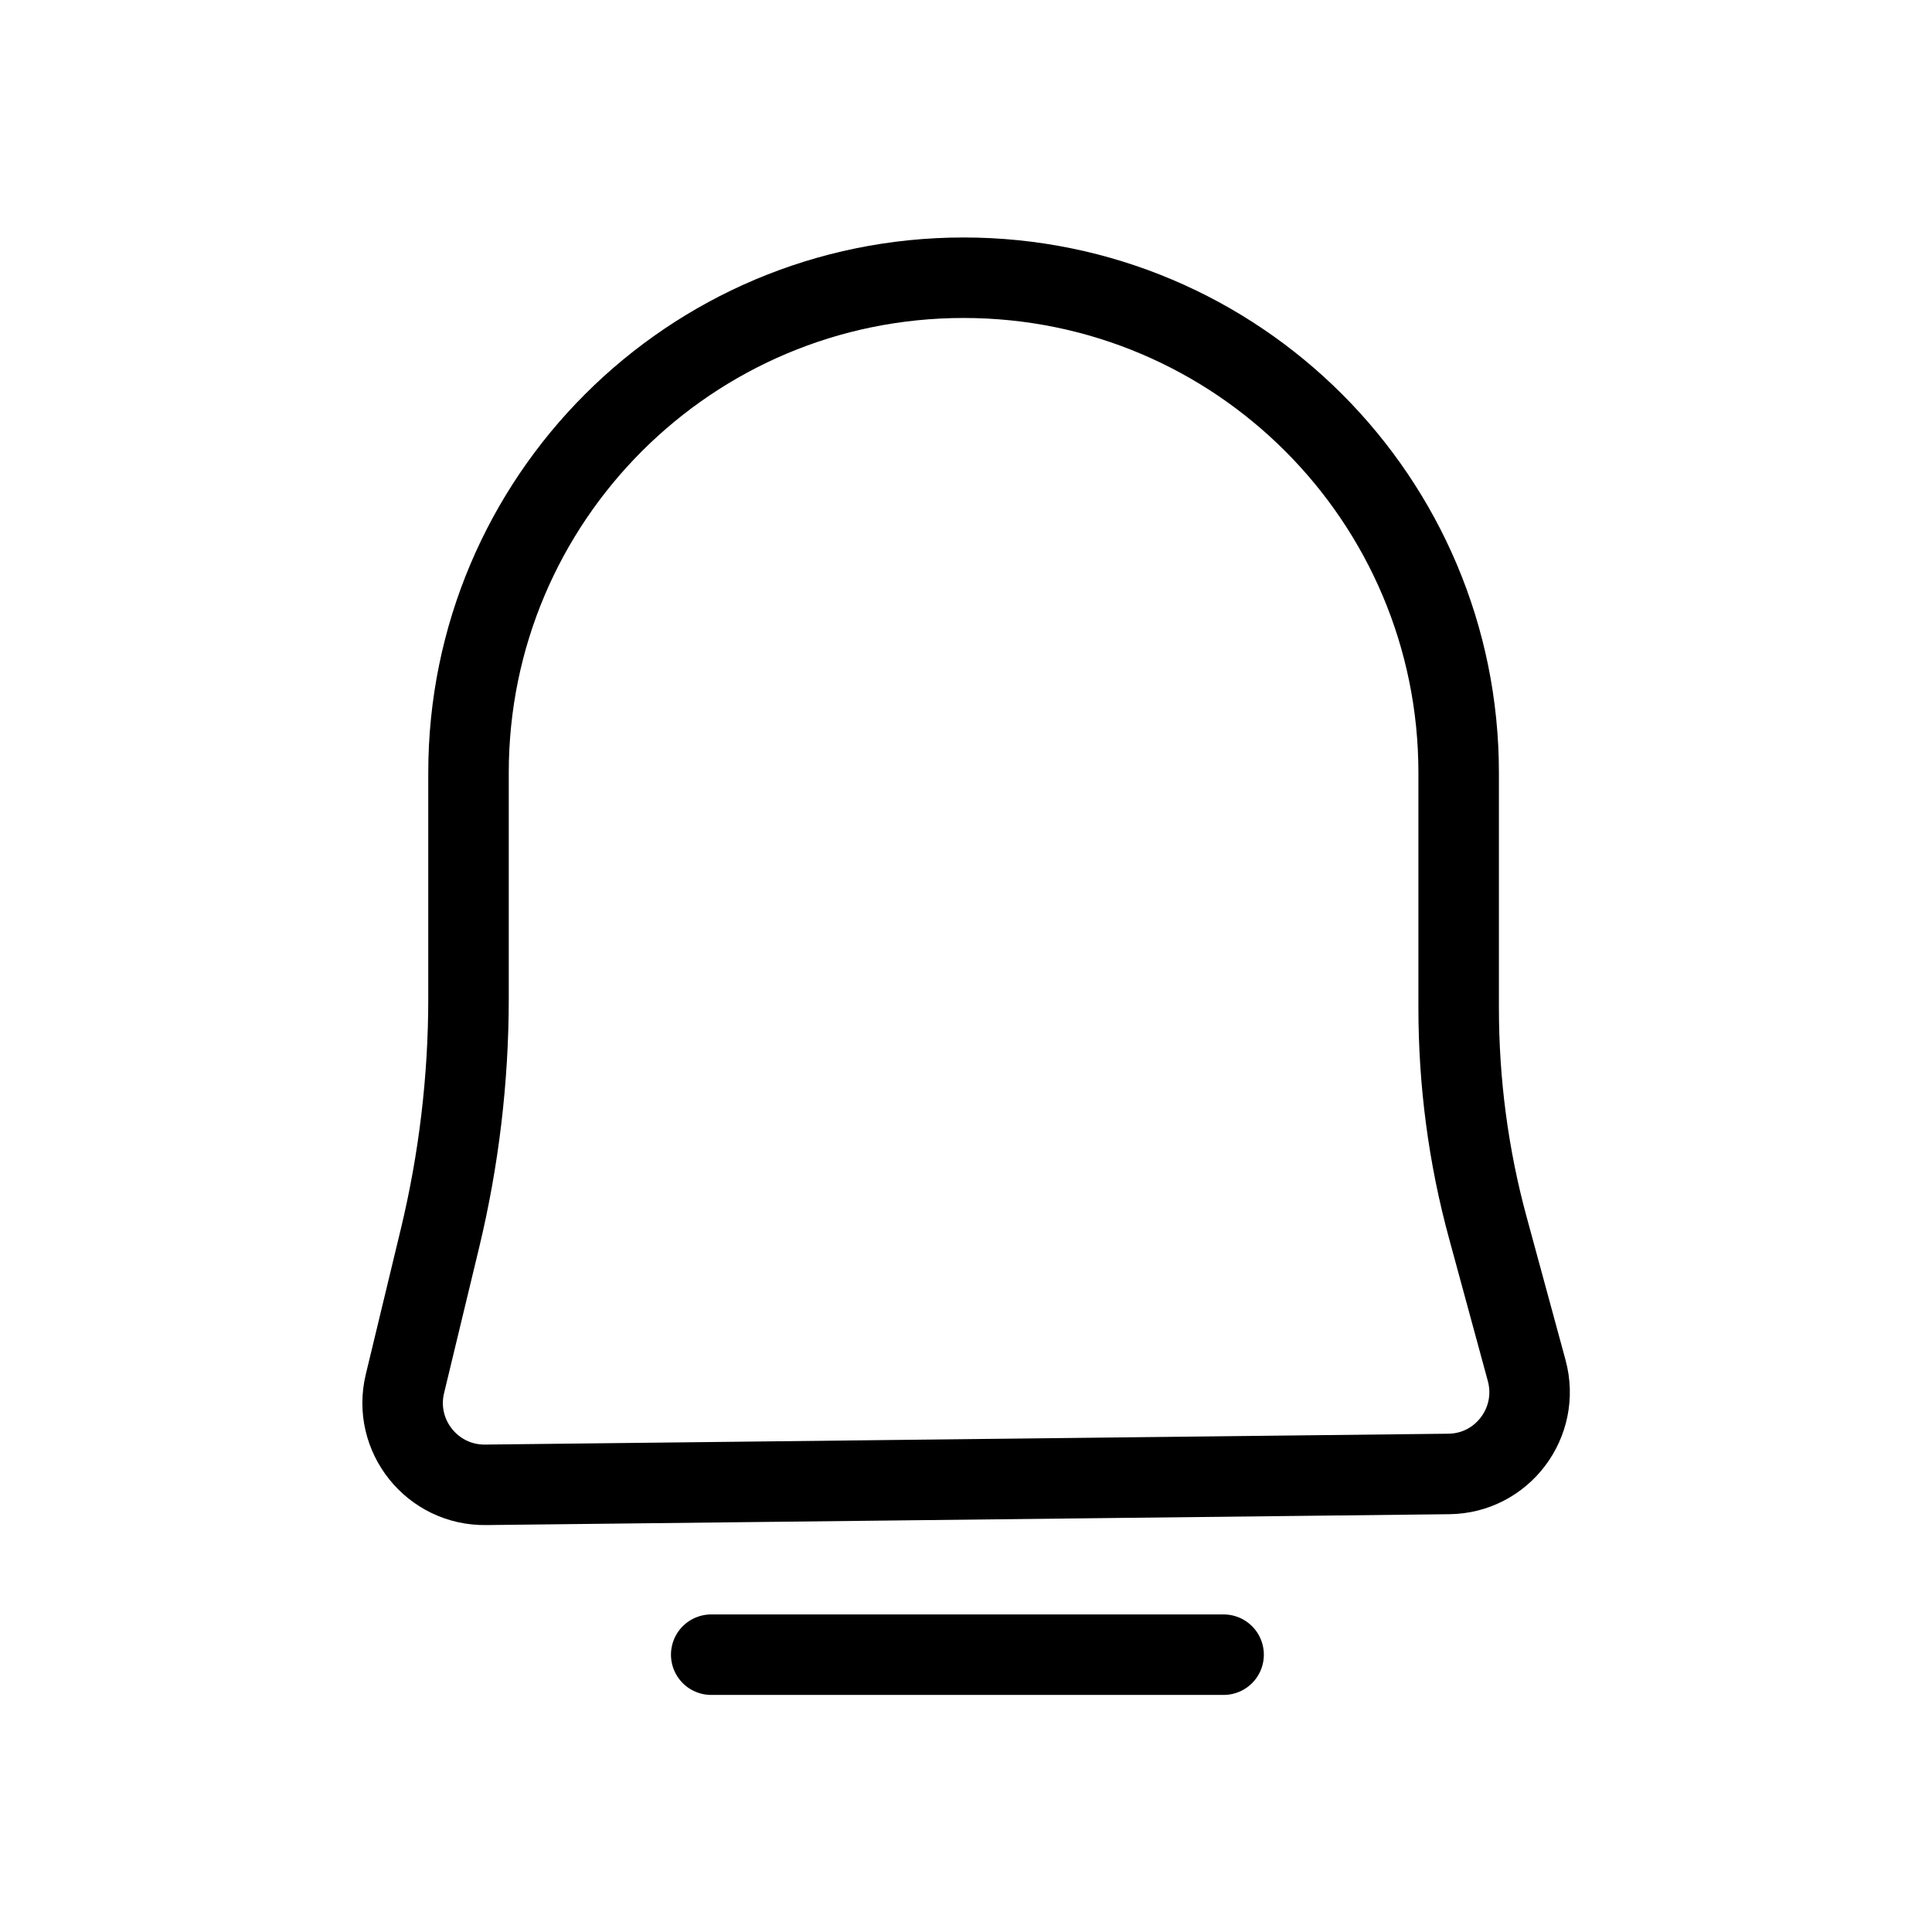 <?xml version="1.0" encoding="utf-8"?>
<!-- Generator: Adobe Illustrator 25.2.3, SVG Export Plug-In . SVG Version: 6.00 Build 0)  -->
<svg version="1.1" xmlns="http://www.w3.org/2000/svg" xmlns:xlink="http://www.w3.org/1999/xlink" x="0px" y="0px"
	 viewBox="0 0 48 48" style="enable-background:new 0 0 48 48;" xml:space="preserve">
<style type="text/css">
	.st0{fill:none;}
	.st1{fill:#78B65B;}
	.st2{display:none;}
	.st3{display:inline;}
	.st4{fill:none;stroke:#414042;stroke-width:0.05;stroke-linecap:round;stroke-linejoin:round;stroke-miterlimit:10;}
	
		.st5{fill:none;stroke:#414042;stroke-width:0.05;stroke-linecap:round;stroke-linejoin:round;stroke-dasharray:0.993,0.993,0.993,0.993,0.993,0.993;}
	
		.st6{fill:none;stroke:#414042;stroke-width:0.05;stroke-linecap:round;stroke-linejoin:round;stroke-dasharray:1.043,1.043,1.043,1.043,1.043,1.043;}
	
		.st7{fill:none;stroke:#414042;stroke-width:0.05;stroke-linecap:round;stroke-linejoin:round;stroke-dasharray:1.012,1.012,1.012,1.012,1.012,1.012;}
	
		.st8{fill:none;stroke:#414042;stroke-width:0.05;stroke-linecap:round;stroke-linejoin:round;stroke-dasharray:1.004,1.004,1.004,1.004,1.004,1.004;}
	.st9{opacity:0;fill:#FFFFFF;}
	
		.st10{display:inline;fill:none;stroke:#414042;stroke-width:0.05;stroke-linecap:round;stroke-linejoin:round;stroke-miterlimit:10;}
	.st11{fill:none;stroke:#231F20;stroke-width:2;stroke-linecap:round;stroke-linejoin:round;stroke-miterlimit:10;}
	
		.st12{fill-rule:evenodd;clip-rule:evenodd;fill:none;stroke:#231F20;stroke-width:2;stroke-linecap:round;stroke-linejoin:round;stroke-miterlimit:10;}
	.st13{fill:none;stroke:#231F20;stroke-width:2;stroke-miterlimit:10;}
	.st14{fill:none;stroke:#000000;stroke-width:2;stroke-miterlimit:10;}
	.st15{fill:none;stroke:#000000;stroke-width:2;stroke-linecap:round;stroke-linejoin:round;stroke-miterlimit:10;}
	.st16{display:none;fill:none;stroke:#414042;stroke-width:0.05;stroke-linecap:round;stroke-linejoin:round;stroke-miterlimit:10;}
	.st17{fill:none;stroke:#231F20;stroke-linecap:round;stroke-linejoin:round;stroke-miterlimit:10;}
	.st18{fill:none;stroke:#F6D780;stroke-width:1.5;stroke-linecap:round;stroke-linejoin:round;stroke-miterlimit:10;}
	.st19{fill:#FFFFFF;stroke:#000000;stroke-width:2;stroke-linecap:round;stroke-linejoin:round;stroke-miterlimit:10;}
	
		.st20{fill-rule:evenodd;clip-rule:evenodd;fill:none;stroke:#000000;stroke-width:2;stroke-linecap:round;stroke-linejoin:round;stroke-miterlimit:10;}
	.st21{fill:#231F20;}
	.st22{fill:none;stroke:#000000;stroke-width:2;stroke-linecap:round;stroke-miterlimit:10;}
	.st23{fill:none;stroke:#010101;stroke-width:2;stroke-linecap:round;stroke-linejoin:round;stroke-miterlimit:10;}
	.st24{fill:#FFC007;}
	.st25{fill:none;stroke:#000000;stroke-linecap:round;stroke-linejoin:round;stroke-miterlimit:10;}
	.st26{fill-rule:evenodd;clip-rule:evenodd;fill:none;}
	.st27{fill:none;stroke:#231F20;stroke-width:2;stroke-linecap:round;stroke-miterlimit:10;}
	.st28{fill:#0C0E1D;}
	.st29{fill:none;stroke:#FFFFFF;stroke-linecap:round;stroke-linejoin:round;stroke-miterlimit:10;}
	.st30{fill:#FFFFFF;}
	.st31{fill:none;stroke:#000000;stroke-width:1.5;stroke-linecap:round;stroke-linejoin:round;stroke-miterlimit:10;}
	.st32{fill:#EEF1F9;}
	.st33{fill:#5B5D6E;}
	.st34{fill:#D19A6E;}
	.st35{fill:#E5AE78;}
	.st36{fill:#5A4146;}
	.st37{fill:#694B4B;}
	.st38{fill:#785550;}
	.st39{fill:#EFBF86;}
	.st40{fill:#E3E9F5;}
	.st41{fill:#515262;}
	.st42{fill:#B3E0F9;}
	.st43{fill:#9FD1EF;}
	.st44{fill:url(#SVGID_1_);}
	.st45{fill:url(#SVGID_2_);}
	.st46{fill:url(#SVGID_3_);}
	.st47{fill:url(#SVGID_4_);}
	.st48{fill:#020202;}
	.st49{fill:none;stroke:#0C0E1D;stroke-width:2;stroke-linecap:round;stroke-linejoin:round;stroke-miterlimit:10;}
	.st50{fill:none;stroke:#FFFFFF;stroke-width:2;stroke-linecap:round;stroke-linejoin:round;stroke-miterlimit:10;}
	.st51{fill:#21C49E;}
	.st52{fill:#CFFFEA;}
	.st53{fill:none;stroke:#399CFA;stroke-width:2;stroke-linecap:round;stroke-linejoin:round;stroke-miterlimit:10;}
	.st54{fill:none;stroke:#020202;stroke-linecap:round;stroke-linejoin:round;stroke-miterlimit:10;}
	.st55{fill:none;stroke:#000000;stroke-width:0.5;stroke-linecap:round;stroke-linejoin:round;stroke-miterlimit:10;}
	.st56{fill:#030303;}
	.st57{fill:none;stroke:#FF0000;stroke-linecap:round;stroke-linejoin:round;stroke-miterlimit:10;}
	.st58{fill:url(#SVGID_5_);}
	.st59{fill:#FFE571;}
	.st60{fill:#686AAB;}
	.st61{fill:#DA7B98;}
	.st62{clip-path:url(#SVGID_7_);}
	.st63{fill:none;stroke:#000000;stroke-width:9;stroke-linecap:round;stroke-linejoin:round;stroke-miterlimit:10;}
	.st64{fill:none;stroke:#000000;stroke-width:9;stroke-miterlimit:10;}
	.st65{fill:none;stroke:#231F20;stroke-width:9;stroke-linecap:round;stroke-linejoin:round;stroke-miterlimit:10;}
	.st66{fill:none;stroke:#399CFA;stroke-width:1.5;stroke-miterlimit:10;}
	.st67{fill:none;stroke:#399CFA;stroke-width:1.5;stroke-linecap:round;stroke-linejoin:round;stroke-miterlimit:10;}
	.st68{fill:none;stroke:#000000;stroke-miterlimit:10;}
	.st69{fill:#FDE87D;}
	.st70{fill:#F27C7C;}
	.st71{fill:#FDC065;}
	.st72{fill:#F8F6F7;}
	.st73{fill:#D6CFD5;}
	.st74{fill:#559F60;}
	.st75{fill:#0354E8;}
	.st76{fill:#D6E8FF;}
	.st77{fill:#BED8EE;}
	.st78{fill:#AFC9DB;}
	.st79{fill:#193870;}
	.st80{fill:#21DADA;}
	.st81{fill:#6AC379;}
	.st82{fill:none;stroke:#000000;stroke-linecap:round;stroke-linejoin:round;}
	.st83{fill-rule:evenodd;clip-rule:evenodd;fill:none;stroke:#000000;stroke-width:2;stroke-miterlimit:10;}
	.st84{stroke:#000000;stroke-width:2;stroke-linecap:round;stroke-linejoin:round;stroke-miterlimit:10;}
	.st85{fill-rule:evenodd;clip-rule:evenodd;fill:#FFFFFF;}
	.st86{fill:#374266;}
	.st87{fill:#FFE261;}
	.st88{fill:#359CFF;}
	.st89{fill:#F9F9F9;}
	.st90{display:inline;fill:none;stroke:#000000;stroke-miterlimit:10;}
	.st91{display:inline;fill:none;stroke:#000000;stroke-linecap:round;stroke-linejoin:round;stroke-miterlimit:10;}
	.st92{fill:#E29754;}
	.st93{fill:#F5B868;}
	.st94{fill:#EDA959;}
	.st95{fill:#EAF4F6;}
	.st96{fill:#53A86D;}
	.st97{fill:#FDB652;}
	.st98{fill:#53A86D;stroke:#53A86D;stroke-width:0.25;stroke-linecap:round;stroke-linejoin:round;stroke-miterlimit:10;}
	.st99{fill:#5178D0;}
	.st100{fill:#FFB652;}
	.st101{fill:#FFF3E5;}
	.st102{fill:#FFCB8F;}
	.st103{fill:#FFDFBB;}
	.st104{fill:#C7E7F1;}
	.st105{fill:#88DA88;}
	.st106{fill:#F1EAEB;}
	.st107{fill:#D75339;}
	.st108{fill:#EC784F;}
	.st109{fill:none;stroke:#88DA88;stroke-width:0.5;stroke-linecap:round;stroke-linejoin:round;stroke-miterlimit:10;}
	.st110{fill:#EE5350;}
	.st111{fill:#D22F2F;}
	.st112{fill:#2979FF;}
	.st113{fill:#2962FF;}
	.st114{fill:#00FFC2;}
	.st115{fill:#6958D3;}
	.st116{fill:none;stroke:#6958D3;stroke-width:2;stroke-linecap:round;stroke-linejoin:round;stroke-miterlimit:10;}
	.st117{fill:#F4DB3D;}
	.st118{fill:#5F5F5F;}
	.st119{fill:#F96450;}
	.st120{fill:#EFEFEF;}
	.st121{fill:#E5EBFF;}
	.st122{fill:#DB5655;}
	.st123{fill:none;stroke:#327593;stroke-width:2.5;stroke-miterlimit:10;}
	.st124{fill:#307593;}
	.st125{fill:#5CBDFF;}
	.st126{fill:#C9CCD7;}
	.st127{fill:#858995;}
	.st128{fill:none;stroke:#030303;stroke-width:2;stroke-linecap:round;stroke-linejoin:round;stroke-miterlimit:10;}
	.st129{fill:#060606;}
	.st130{fill:#040404;}
	.st131{fill:#BFD6EE;}
	.st132{fill:#FBBE12;}
	.st133{fill:#4CAD4E;}
	.st134{fill:#407091;}
	.st135{fill:none;stroke:#FFFFFF;stroke-miterlimit:10;}
	.st136{fill:none;stroke:#010101;stroke-width:2;stroke-miterlimit:10;}
	.st137{fill:#00B661;}
	.st138{fill:#00954F;}
	.st139{fill:none;stroke:#FFD05B;stroke-width:2;stroke-linecap:round;stroke-linejoin:round;stroke-miterlimit:10;}
	.st140{fill:#F5A86C;}
	.st141{fill:#F6C42E;}
	.st142{fill:#1575C9;}
	.st143{fill:#B2C9E8;}
	.st144{fill:#FDF6E0;}
	.st145{fill:#09589F;}
	.st146{fill:#FBD131;}
	.st147{fill:#09579F;}
	.st148{fill:#FAA530;}
	.st149{fill:#F9992B;}
	.st150{fill:#FDFBF9;}
	.st151{fill:#F9F9FF;}
	.st152{fill:#F0F0FA;}
	.st153{fill:#FDF9CB;}
	.st154{fill:url(#SVGID_8_);}
	.st155{fill:url(#SVGID_9_);}
	.st156{fill:#CD6B6B;}
	.st157{fill:none;stroke:#010101;stroke-width:1.5;stroke-linecap:round;stroke-linejoin:round;stroke-miterlimit:10;}
	.st158{fill:none;stroke:#030303;stroke-width:1.5;stroke-linecap:round;stroke-linejoin:round;stroke-miterlimit:10;}
	.st159{fill:#D3D3FF;}
	.st160{fill:#9DA1E2;}
	.st161{fill:#8DE1E0;}
	.st162{fill:#6AD6D3;}
	.st163{fill:#5ABED5;}
	.st164{fill:#F4E972;}
	.st165{fill:#EAC95F;}
	.st166{fill:none;stroke:#0C0E1D;stroke-width:3;stroke-linecap:round;stroke-linejoin:round;stroke-miterlimit:10;}
	.st167{fill:#212538;}
	.st168{fill:none;stroke:#FFFFFF;stroke-width:3;stroke-linecap:round;stroke-linejoin:round;stroke-miterlimit:10;}
	.st169{fill:#010101;}
	.st170{stroke:#000000;stroke-width:2;stroke-linecap:round;stroke-miterlimit:10;}
	.st171{fill:none;stroke:#000000;stroke-linecap:round;stroke-miterlimit:10;}
	.st172{stroke:#000000;stroke-linecap:round;stroke-miterlimit:10;}
	.st173{fill:#050505;}
	.st174{fill:#1F1F1F;}
	.st175{fill:#F5F5F5;}
	.st176{fill:#F5EE6F;}
	.st177{fill:#F5EE6D;}
	.st178{fill:#C7CED8;}
	.st179{fill:#ECDB56;}
	.st180{fill:#B8C0C8;}
	.st181{fill:#F5EF75;}
	.st182{fill:#B8C0C9;}
	.st183{fill:#F5ED6B;}
	.st184{fill:#F5EE6C;}
	.st185{fill:none;stroke:#020202;stroke-width:2;stroke-linecap:round;stroke-linejoin:round;stroke-miterlimit:10;}
	.st186{fill:none;stroke:#000000;stroke-width:1.5;stroke-miterlimit:10;}
	.st187{fill:#FFFFFF;stroke:#000000;stroke-linecap:round;stroke-linejoin:round;stroke-miterlimit:10;}
	.st188{fill:#FABECD;}
	.st189{fill:#F0416C;}
	.st190{fill:#FF6B6B;}
	.st191{fill:#4AD294;}
	.st192{fill:#EC6362;}
	.st193{fill:#FFE18C;stroke:#FFCB5B;stroke-width:3;stroke-miterlimit:10;}
	.st194{fill:#EB9822;}
	.st195{fill:#E85454;}
	.st196{fill:#9FABD0;stroke:#6B7193;stroke-width:2;stroke-miterlimit:10;}
	.st197{fill:#6B7193;}
	.st198{fill:#61D5FF;stroke:#437CF7;stroke-width:2;stroke-miterlimit:10;}
	.st199{fill:#437CF7;}
	.st200{fill:#01CE94;stroke:#03906F;stroke-width:2;stroke-miterlimit:10;}
	.st201{fill:#03906F;}
	.st202{fill:#8F4CF3;stroke:#5E21ED;stroke-width:2;stroke-miterlimit:10;}
	.st203{fill:#5E21ED;}
	.st204{fill:#FFE18C;stroke:#FFCB5B;stroke-width:2;stroke-miterlimit:10;}
	.st205{fill:#9FABD0;}
	.st206{fill:#94A6C3;}
	.st207{fill:#61D5FF;}
	.st208{opacity:0.05;}
	.st209{fill:#01CE94;}
	.st210{fill:#8F4CF3;}
	.st211{fill:#FFE18C;}
	.st212{fill:none;stroke:#FFCB5B;stroke-width:2;stroke-linecap:round;stroke-linejoin:round;stroke-miterlimit:10;}
	.st213{fill:#DF4F5F;}
	.st214{fill:none;stroke:#FFFFFF;stroke-width:4;stroke-linecap:round;stroke-linejoin:round;stroke-miterlimit:10;}
	.st215{fill:#66686C;}
	.st216{fill:#27803B;}
	.st217{fill:#E8661C;}
	.st218{fill:#5D647F;}
	.st219{fill:#FF4F19;}
	.st220{fill:#FFD000;}
	.st221{fill:#FF9400;}
	.st222{fill:#B7B9BF;}
	.st223{fill:#898794;}
	.st224{fill:#33323B;}
	.st225{fill:#DFF3FF;}
	.st226{fill:#FFEFD7;}
	.st227{fill:#F83265;}
	.st228{fill:#FF4F4F;}
	.st229{fill:#FF806A;}
	.st230{fill:#B8937A;}
	.st231{fill:#9F7B61;}
	.st232{fill:#F9D230;}
	.st233{fill:#5E9EF2;}
	.st234{fill:#FFB14A;}
	.st235{fill:#F6F7F9;}
	.st236{fill:#5E8AF2;}
	.st237{fill:#435D7A;}
	.st238{fill:#506480;}
	.st239{fill:#FFD654;}
	.st240{fill:#384F63;}
	.st241{fill:#F9BE1E;}
	.st242{fill:#FD4F60;}
	.st243{fill:#D5F3FB;}
	.st244{fill:#FFBC7B;}
	.st245{fill:#FFA964;}
	.st246{fill:#F4F5F7;}
	.st247{fill:none;stroke:#192744;stroke-linecap:round;stroke-linejoin:round;stroke-miterlimit:10;}
	.st248{fill:none;stroke:#231F20;stroke-miterlimit:10;}
	.st249{fill:#040707;}
	.st250{fill:#F9E4C1;stroke:#EEB14D;stroke-linecap:round;stroke-linejoin:round;stroke-miterlimit:10;}
	.st251{fill:#6457D9;stroke:#6098FD;stroke-miterlimit:10;}
	.st252{fill:#EAF1FF;stroke:#6098FD;stroke-miterlimit:10;}
	.st253{fill:none;stroke:#EEB14D;stroke-linecap:round;stroke-linejoin:round;stroke-miterlimit:10;}
	.st254{fill:#D1E1FD;}
	.st255{fill:#FFC043;}
	.st256{clip-path:url(#SVGID_11_);}
	.st257{fill:#003370;}
	.st258{fill:#0052A8;}
	.st259{fill:#CDE2F3;}
	.st260{clip-path:url(#SVGID_13_);fill:#EAF0F6;}
	.st261{fill:none;stroke:#0065C5;stroke-width:1.2;stroke-linecap:round;stroke-linejoin:round;stroke-miterlimit:10;}
	.st262{fill:#0065C5;}
	.st263{fill:#FBE353;}
	.st264{clip-path:url(#SVGID_15_);fill:#FFEFB2;}
	.st265{fill:none;stroke:#0052A8;stroke-width:0.6;stroke-miterlimit:10;}
	.st266{fill:none;stroke:#0052A8;stroke-width:0.6;stroke-linecap:round;stroke-linejoin:round;stroke-miterlimit:10;}
	.st267{clip-path:url(#SVGID_17_);}
	.st268{clip-path:url(#SVGID_19_);fill:#EAF0F6;}
	.st269{opacity:0.1;}
	.st270{clip-path:url(#SVGID_21_);fill:#FFFFFF;}
	.st271{fill:#00FFC2;stroke:#FFFFFF;stroke-width:2;stroke-miterlimit:10;}
	.st272{fill-rule:evenodd;clip-rule:evenodd;fill:#6958D3;}
	.st273{fill:#FFFFFF;stroke:#000000;stroke-miterlimit:10;}
	.st274{fill:none;stroke:#979797;stroke-width:2;stroke-linecap:round;stroke-linejoin:round;stroke-miterlimit:10;}
	.st275{fill:none;stroke:#979797;stroke-width:2;stroke-miterlimit:10;}
	.st276{fill:#DFDFDF;}
	.st277{fill:#F1F1F1;}
	.st278{fill:#DDDDDD;}
	.st279{fill:#B8B8B8;}
	.st280{fill:#8D8D8D;}
	.st281{fill:none;stroke:#DFDFDF;stroke-width:0.1;stroke-linecap:round;stroke-linejoin:round;stroke-miterlimit:10;}
	.st282{fill:none;stroke:#B8B8B8;stroke-linecap:round;stroke-linejoin:round;stroke-miterlimit:10;}
	.st283{fill:none;stroke:#8D8D8D;stroke-width:0.75;stroke-linecap:round;stroke-linejoin:round;stroke-miterlimit:10;}
	.st284{fill:none;stroke:#010101;stroke-linecap:round;stroke-linejoin:round;stroke-miterlimit:10;}
	.st285{fill:none;stroke:#030303;stroke-linecap:round;stroke-linejoin:round;stroke-miterlimit:10;}
	.st286{fill:none;stroke:#000000;stroke-width:0;stroke-miterlimit:10;}
	.st287{fill:#C7DDF3;}
	.st288{fill:#739CD9;}
	.st289{fill:#211F44;}
	.st290{fill:#EFF8FF;}
	.st291{fill:#2DA05F;}
	.st292{fill:#FFFFFF;stroke:#000000;stroke-width:1.5;stroke-miterlimit:10;}
	.st293{fill:#019246;}
	.st294{fill:#79C842;}
	.st295{fill:#009245;}
	.st296{fill:none;stroke:#019246;stroke-width:2;stroke-miterlimit:10;}
	.st297{fill:none;stroke:#79C842;stroke-width:2;stroke-miterlimit:10;}
	.st298{fill:none;stroke:#019246;stroke-miterlimit:10;}
	.st299{fill:#4C37B8;}
	.st300{fill:#5E4BBF;}
	.st301{fill:none;stroke:#231F20;stroke-width:0.25;stroke-linecap:round;stroke-linejoin:round;stroke-miterlimit:10;}
	.st302{fill:none;stroke:#009247;stroke-miterlimit:10;}
	.st303{fill:#ECEFF1;}
	.st304{fill:#455A64;}
	.st305{fill:#FFC107;}
	.st306{fill:#E9B04D;}
	.st307{fill:#F3FAFF;}
	.st308{fill:#2B4D66;}
	.st309{fill:#D94A54;}
	.st310{fill:#365E7D;}
	.st311{fill:#FFFCFC;}
	.st312{fill:#C8DEF4;}
	.st313{fill:#739DDA;}
	.st314{fill:#F0F9FF;}
	.st315{clip-path:url(#SVGID_23_);}
	.st316{fill:#A070FF;fill-opacity:0.04;}
	.st317{opacity:0.48;}
	.st318{fill:#925CFF;}
	.st319{opacity:0.64;}
	
		.st320{opacity:0.24;fill:none;stroke:#925CFF;stroke-width:0.5;stroke-linecap:round;stroke-linejoin:round;enable-background:new    ;}
	.st321{clip-path:url(#SVGID_25_);}
	.st322{fill:#FFC933;fill-opacity:0.04;}
	.st323{fill:#FFC933;}
	
		.st324{opacity:0.24;fill:none;stroke:#FFC933;stroke-width:0.5;stroke-linecap:round;stroke-linejoin:round;enable-background:new    ;}
	.st325{clip-path:url(#SVGID_27_);}
	.st326{fill:#FF8533;fill-opacity:0.04;}
	.st327{fill:#FF8533;}
	
		.st328{opacity:0.24;fill:none;stroke:#FF8533;stroke-width:0.5;stroke-linecap:round;stroke-linejoin:round;enable-background:new    ;}
	.st329{fill-rule:evenodd;clip-rule:evenodd;fill:#FF8533;}
	.st330{clip-path:url(#SVGID_29_);}
	.st331{fill:#FF33FF;fill-opacity:0.04;}
	.st332{fill:#FF33FF;}
	
		.st333{opacity:0.24;fill:none;stroke:#FF33FF;stroke-width:0.5;stroke-linecap:round;stroke-linejoin:round;enable-background:new    ;}
	.st334{fill-rule:evenodd;clip-rule:evenodd;fill:#FF33FF;}
	.st335{clip-path:url(#SVGID_31_);}
	.st336{fill:#CFFF48;fill-opacity:0.04;}
	.st337{fill:#CFFF48;}
	
		.st338{opacity:0.24;fill:none;stroke:#CFFF48;stroke-width:0.5;stroke-linecap:round;stroke-linejoin:round;enable-background:new    ;}
	.st339{fill-rule:evenodd;clip-rule:evenodd;fill:#CFFF48;}
	.st340{clip-path:url(#SVGID_33_);}
	.st341{fill:#33A0FF;fill-opacity:0.04;}
	.st342{fill:#33A0FF;}
	
		.st343{opacity:0.24;fill:none;stroke:#33A0FF;stroke-width:0.5;stroke-linecap:round;stroke-linejoin:round;enable-background:new    ;}
	.st344{fill-rule:evenodd;clip-rule:evenodd;fill:#33A0FF;}
	.st345{clip-path:url(#SVGID_35_);}
	.st346{fill:#43EF9F;fill-opacity:0.04;}
	.st347{fill:#43EF9F;}
	
		.st348{opacity:0.24;fill:none;stroke:#43EF9F;stroke-width:0.5;stroke-linecap:round;stroke-linejoin:round;enable-background:new    ;}
	.st349{fill-rule:evenodd;clip-rule:evenodd;fill:#43EF9F;}
	.st350{clip-path:url(#SVGID_37_);}
	.st351{fill:#FF4752;fill-opacity:0.04;}
	.st352{fill:#FF4752;}
	
		.st353{opacity:0.24;fill:none;stroke:#FF4752;stroke-width:0.5;stroke-linecap:round;stroke-linejoin:round;enable-background:new    ;}
	.st354{fill-rule:evenodd;clip-rule:evenodd;fill:#FF4752;}
	.st355{clip-path:url(#SVGID_39_);}
	.st356{fill:#00DFDF;fill-opacity:0.04;}
	.st357{fill:#00DFDF;}
	
		.st358{opacity:0.24;fill:none;stroke:#00DFDF;stroke-width:0.5;stroke-linecap:round;stroke-linejoin:round;enable-background:new    ;}
	.st359{fill-rule:evenodd;clip-rule:evenodd;fill:#00DFDF;}
	.st360{fill:none;stroke:#53B0DF;stroke-width:2;stroke-miterlimit:10;}
	.st361{fill:none;stroke:#53B0DF;stroke-linecap:round;stroke-linejoin:round;stroke-miterlimit:10;}
	.st362{fill:none;stroke:#53B0DF;stroke-width:2;stroke-linecap:round;stroke-linejoin:round;stroke-miterlimit:10;}
	.st363{fill:none;stroke:#53AFDE;stroke-miterlimit:10;}
	.st364{fill:#FFFFFF;filter:url(#Adobe_OpacityMaskFilter);}
	.st365{mask:url(#path-3-inside-1_115_473_2_);fill:none;stroke:#231F20;stroke-width:2;stroke-miterlimit:10;}
	.st366{fill:#FF5050;}
	.st367{clip-path:url(#SVGID_41_);fill:#C84146;}
	.st368{fill:#547580;}
	.st369{fill:#2C3E50;}
	.st370{fill:#CB8252;}
	.st371{fill:#603E26;}
	.st372{fill:#3F5C6C;}
	.st373{fill:#C6D0DA;}
	.st374{fill:#DAE4EA;}
	.st375{fill:#5E6B75;}
	.st376{fill:#808B95;}
	.st377{fill:#707DD3;}
	.st378{fill:none;stroke:#C6D0DA;stroke-linecap:round;stroke-linejoin:round;stroke-miterlimit:10;}
	.st379{fill:#B9C1CB;}
	.st380{fill:#A81414;}
	.st381{fill:#DCF4FF;}
	.st382{fill:#EF6356;stroke:#EF6356;stroke-miterlimit:10;}
	.st383{fill:none;stroke:#359CFF;stroke-miterlimit:10;}
	.st384{fill:#FFC861;}
	.st385{fill:#EF6356;}
	.st386{fill:#55A1FF;}
	.st387{fill:#FFBB6E;}
	.st388{fill:#BA3B35;}
	.st389{fill:#6ABAE9;}
	.st390{fill:#319BDF;}
	.st391{fill:#226F9D;}
	.st392{fill:#96C3F0;}
	.st393{fill:#7DA5D7;}
	.st394{fill:#6F6571;}
	.st395{fill:#4B3F4E;}
	.st396{fill:#DBD9DC;}
	.st397{fill:#C9C6CA;}
	.st398{fill:#5D5360;}
	.st399{fill:#FAEBC8;}
	.st400{fill:#F7E365;}
	.st401{fill:#F3D332;}
	.st402{fill:#FED2A4;}
	.st403{fill:#FFBD86;}
	.st404{fill:#E175A5;}
	.st405{fill:#DE5791;}
	.st406{fill:#62A4FB;}
	.st407{fill:#5392F9;}
	.st408{fill:#D3EFFD;}
	.st409{fill:#FDB97E;}
	.st410{fill:#FECE85;}
	.st411{fill:#7A6D79;}
	.st412{fill:#918291;}
	.st413{fill:#FE99A0;}
	.st414{fill:#BBF49B;}
	.st415{clip-path:url(#SVGID_43_);fill:#918291;}
	.st416{fill:#F2FBFF;}
	.st417{fill:#DFEEF4;}
	.st418{fill:#CFDBFD;}
	.st419{fill:#94E671;}
	.st420{fill:#52CC7B;}
	.st421{fill:#FFE370;}
	.st422{fill:#FFEFB2;}
	.st423{fill:#FFB54C;}
	.st424{fill:none;stroke:#404A80;stroke-width:2;stroke-miterlimit:10;}
	.st425{fill:none;stroke:#404A80;stroke-width:2;stroke-linecap:round;stroke-linejoin:round;stroke-miterlimit:10;}
	.st426{fill:#E5E5E5;}
	.st427{fill:#8C9FFA;}
	.st428{fill:#FCD131;}
	.st429{fill:#4EC4A5;}
	.st430{fill:#EE6A51;}
	.st431{fill:#F79B00;stroke:#F79B00;stroke-width:0.2;}
	.st432{fill:#F79B00;}
	.st433{fill:#0C9F41;}
	.st434{fill:#666666;}
	.st435{fill:#BBBBBB;}
	.st436{fill-rule:evenodd;clip-rule:evenodd;fill:#F79B00;}
	.st437{fill:none;stroke:#F79B00;stroke-width:2;stroke-linecap:round;stroke-linejoin:round;}
	.st438{fill:none;stroke:#F79B00;stroke-width:2;stroke-linecap:round;}
	.st439{fill:none;stroke:#BBBBBB;stroke-width:2;stroke-linecap:round;stroke-linejoin:round;}
	.st440{fill:none;stroke:#E5273B;stroke-width:2;stroke-linecap:round;stroke-linejoin:round;}
	.st441{fill-rule:evenodd;clip-rule:evenodd;fill:#E5273B;}
	.st442{fill:none;stroke:#E5273B;stroke-width:2.09;}
	.st443{fill:none;stroke:#E5273B;stroke-width:2.09;stroke-linecap:round;stroke-linejoin:round;}
	.st444{fill:#E5273B;stroke:#E5273B;stroke-width:0.2;}
	.st445{fill:#E5273B;}
	.st446{fill:none;stroke:#666666;stroke-width:1.3;stroke-linecap:round;stroke-linejoin:round;stroke-miterlimit:10;}
	.st447{fill:none;stroke:#666666;stroke-width:1.3;stroke-miterlimit:10;}
	.st448{fill:none;stroke:#666666;stroke-width:1.3;stroke-linecap:round;stroke-linejoin:round;}
	.st449{fill:none;stroke:#666666;stroke-width:1.3;stroke-linecap:round;}
	.st450{fill:none;stroke:#666666;stroke-width:1.3;stroke-linecap:round;stroke-miterlimit:3;stroke-dasharray:3,2;}
	.st451{fill:#33B9EF;}
	.st452{fill:#33658A;}
	.st453{fill:none;stroke:#33B9EF;stroke-width:3;stroke-linecap:round;stroke-linejoin:round;stroke-miterlimit:10;}
	.st454{fill:none;stroke:#33658A;stroke-width:3;stroke-linecap:round;stroke-linejoin:round;stroke-miterlimit:10;}
	.st455{fill:none;stroke:#2F7AD8;stroke-width:1.5;stroke-linecap:round;stroke-linejoin:round;stroke-miterlimit:10;}
	.st456{fill:none;stroke:#666666;stroke-linecap:round;stroke-linejoin:round;stroke-miterlimit:10;}
	.st457{fill:#EF7F1A;}
	.st458{fill-rule:evenodd;clip-rule:evenodd;fill:#5789C6;}
	.st459{fill:#DEBA0B;}
	.st460{fill:#DEDDDE;}
	.st461{fill:#FDE46E;}
	.st462{fill:#F5F4F5;}
	.st463{fill:#FAE904;}
	.st464{fill:#252422;}
	.st465{fill-rule:evenodd;clip-rule:evenodd;fill:#EE7F1A;}
	.st466{fill:none;stroke:#EE7F1A;stroke-width:0.216;stroke-miterlimit:22.926;}
	.st467{fill-rule:evenodd;clip-rule:evenodd;fill:#578AC7;}
	.st468{fill:none;stroke:#FEFEFE;stroke-width:0.891;stroke-miterlimit:10;}
	.st469{fill:#FEFEFE;}
	.st470{clip-path:url(#SVGID_45_);fill-rule:evenodd;clip-rule:evenodd;fill:#EF7F1A;}
	.st471{fill:none;stroke:#EF7F1A;stroke-width:0.216;stroke-miterlimit:22.926;}
	.st472{fill:#00E083;}
	.st473{fill:none;stroke:#95A5D5;stroke-miterlimit:10;}
	.st474{fill:none;stroke:#FFCC05;stroke-miterlimit:10;}
	.st475{fill:none;stroke:#CC3332;stroke-miterlimit:10;}
	.st476{fill:none;stroke:#4068B1;stroke-miterlimit:10;}
	.st477{fill:#8BA7BC;}
	.st478{fill:#839CB2;}
	.st479{fill-rule:evenodd;clip-rule:evenodd;}
</style>
<g id="Layer_1">
</g>
<g id="Layer_2">
	<g>
		<path class="st15" d="M36.97,30.52l0.96,3.53c0.35,1.29-0.61,2.56-1.94,2.57l-23.92,0.27c-1.33,0.02-2.32-1.22-2.01-2.51
			l0.87-3.61c0.47-1.95,0.71-3.96,0.71-5.96v-5.61c0-6.8,5.51-12.3,12.3-12.3h0c6.8,0,12.3,5.51,12.3,12.3v5.84
			C36.24,26.89,36.48,28.73,36.97,30.52z"/>
		<line class="st15" x1="17.67" y1="41.11" x2="30.4" y2="41.11"/>
	</g>
	<rect x="0" class="st0" width="48" height="48"/>
</g>
</svg>
